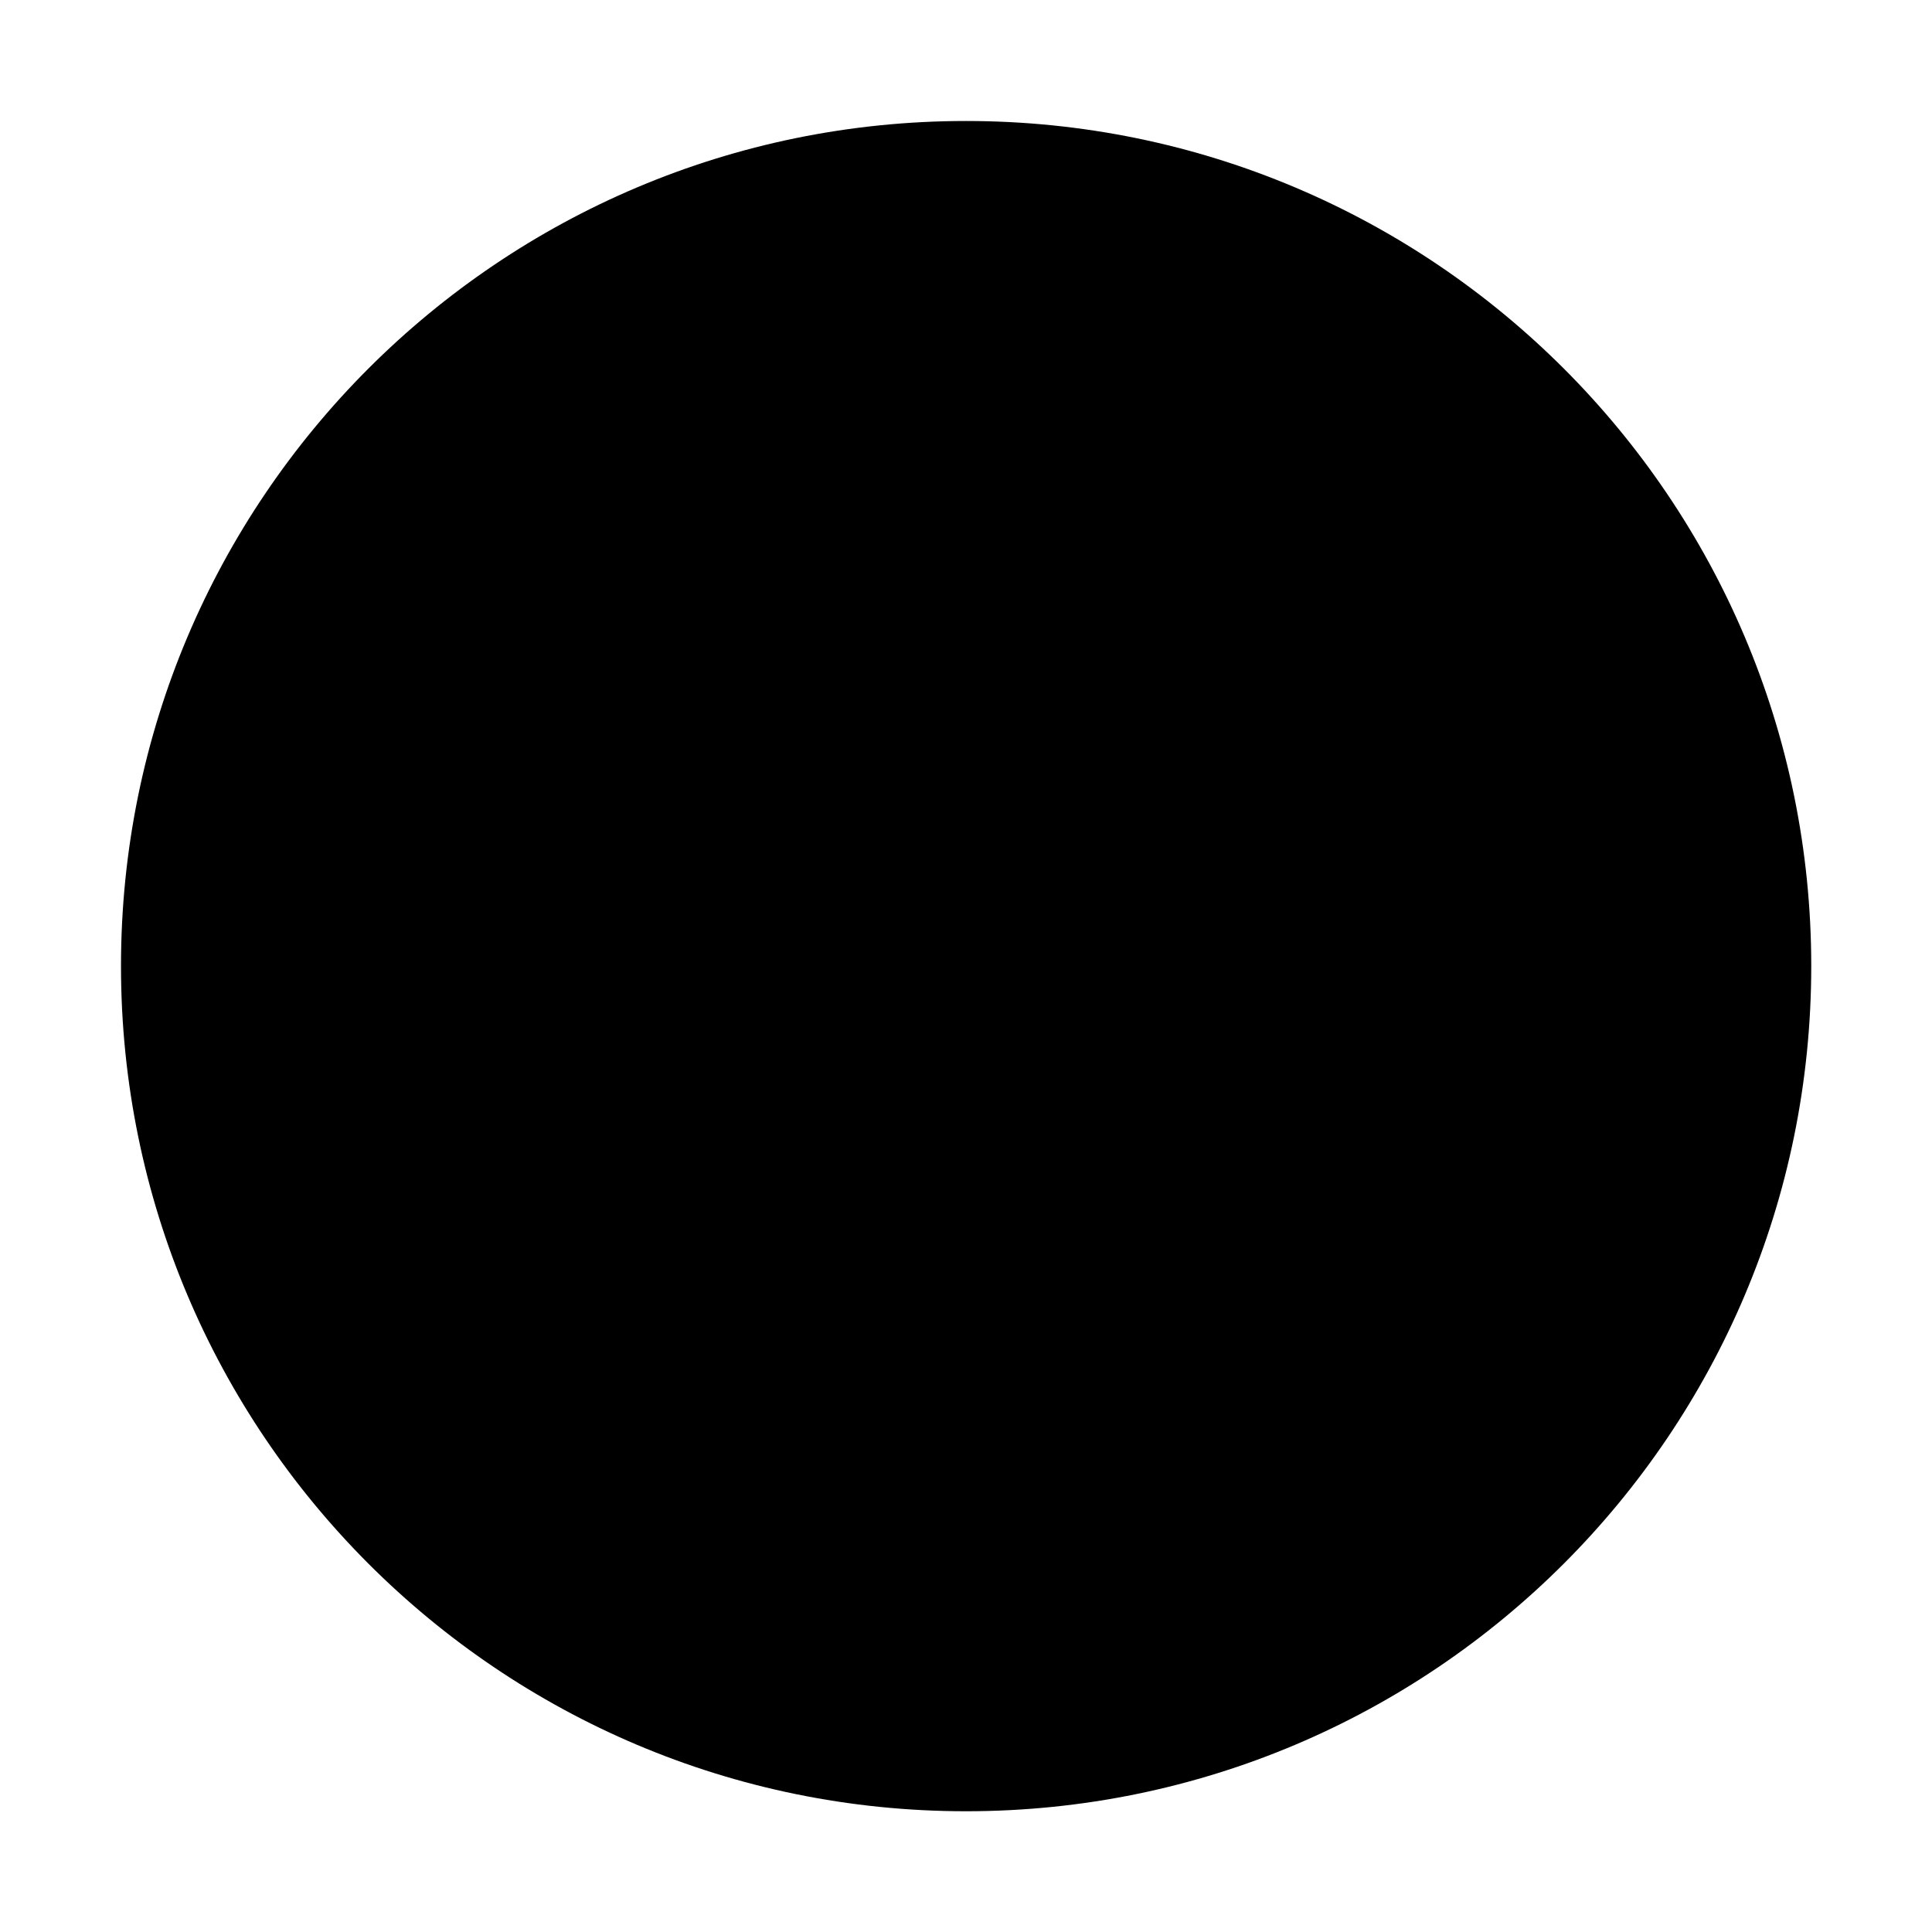 <svg xmlns="http://www.w3.org/2000/svg" width="32" height="32"><path d="M30 16c0 7.734-6.266 14-14 14-7.73 0-13.996-6.266-13.996-14C2.004 8.27 8.27 2.004 16 2.004c7.734 0 14 6.266 14 13.996Zm0 0" style="stroke:none;fill-rule:nonzero;fill:#000;fill-opacity:1"/></svg>